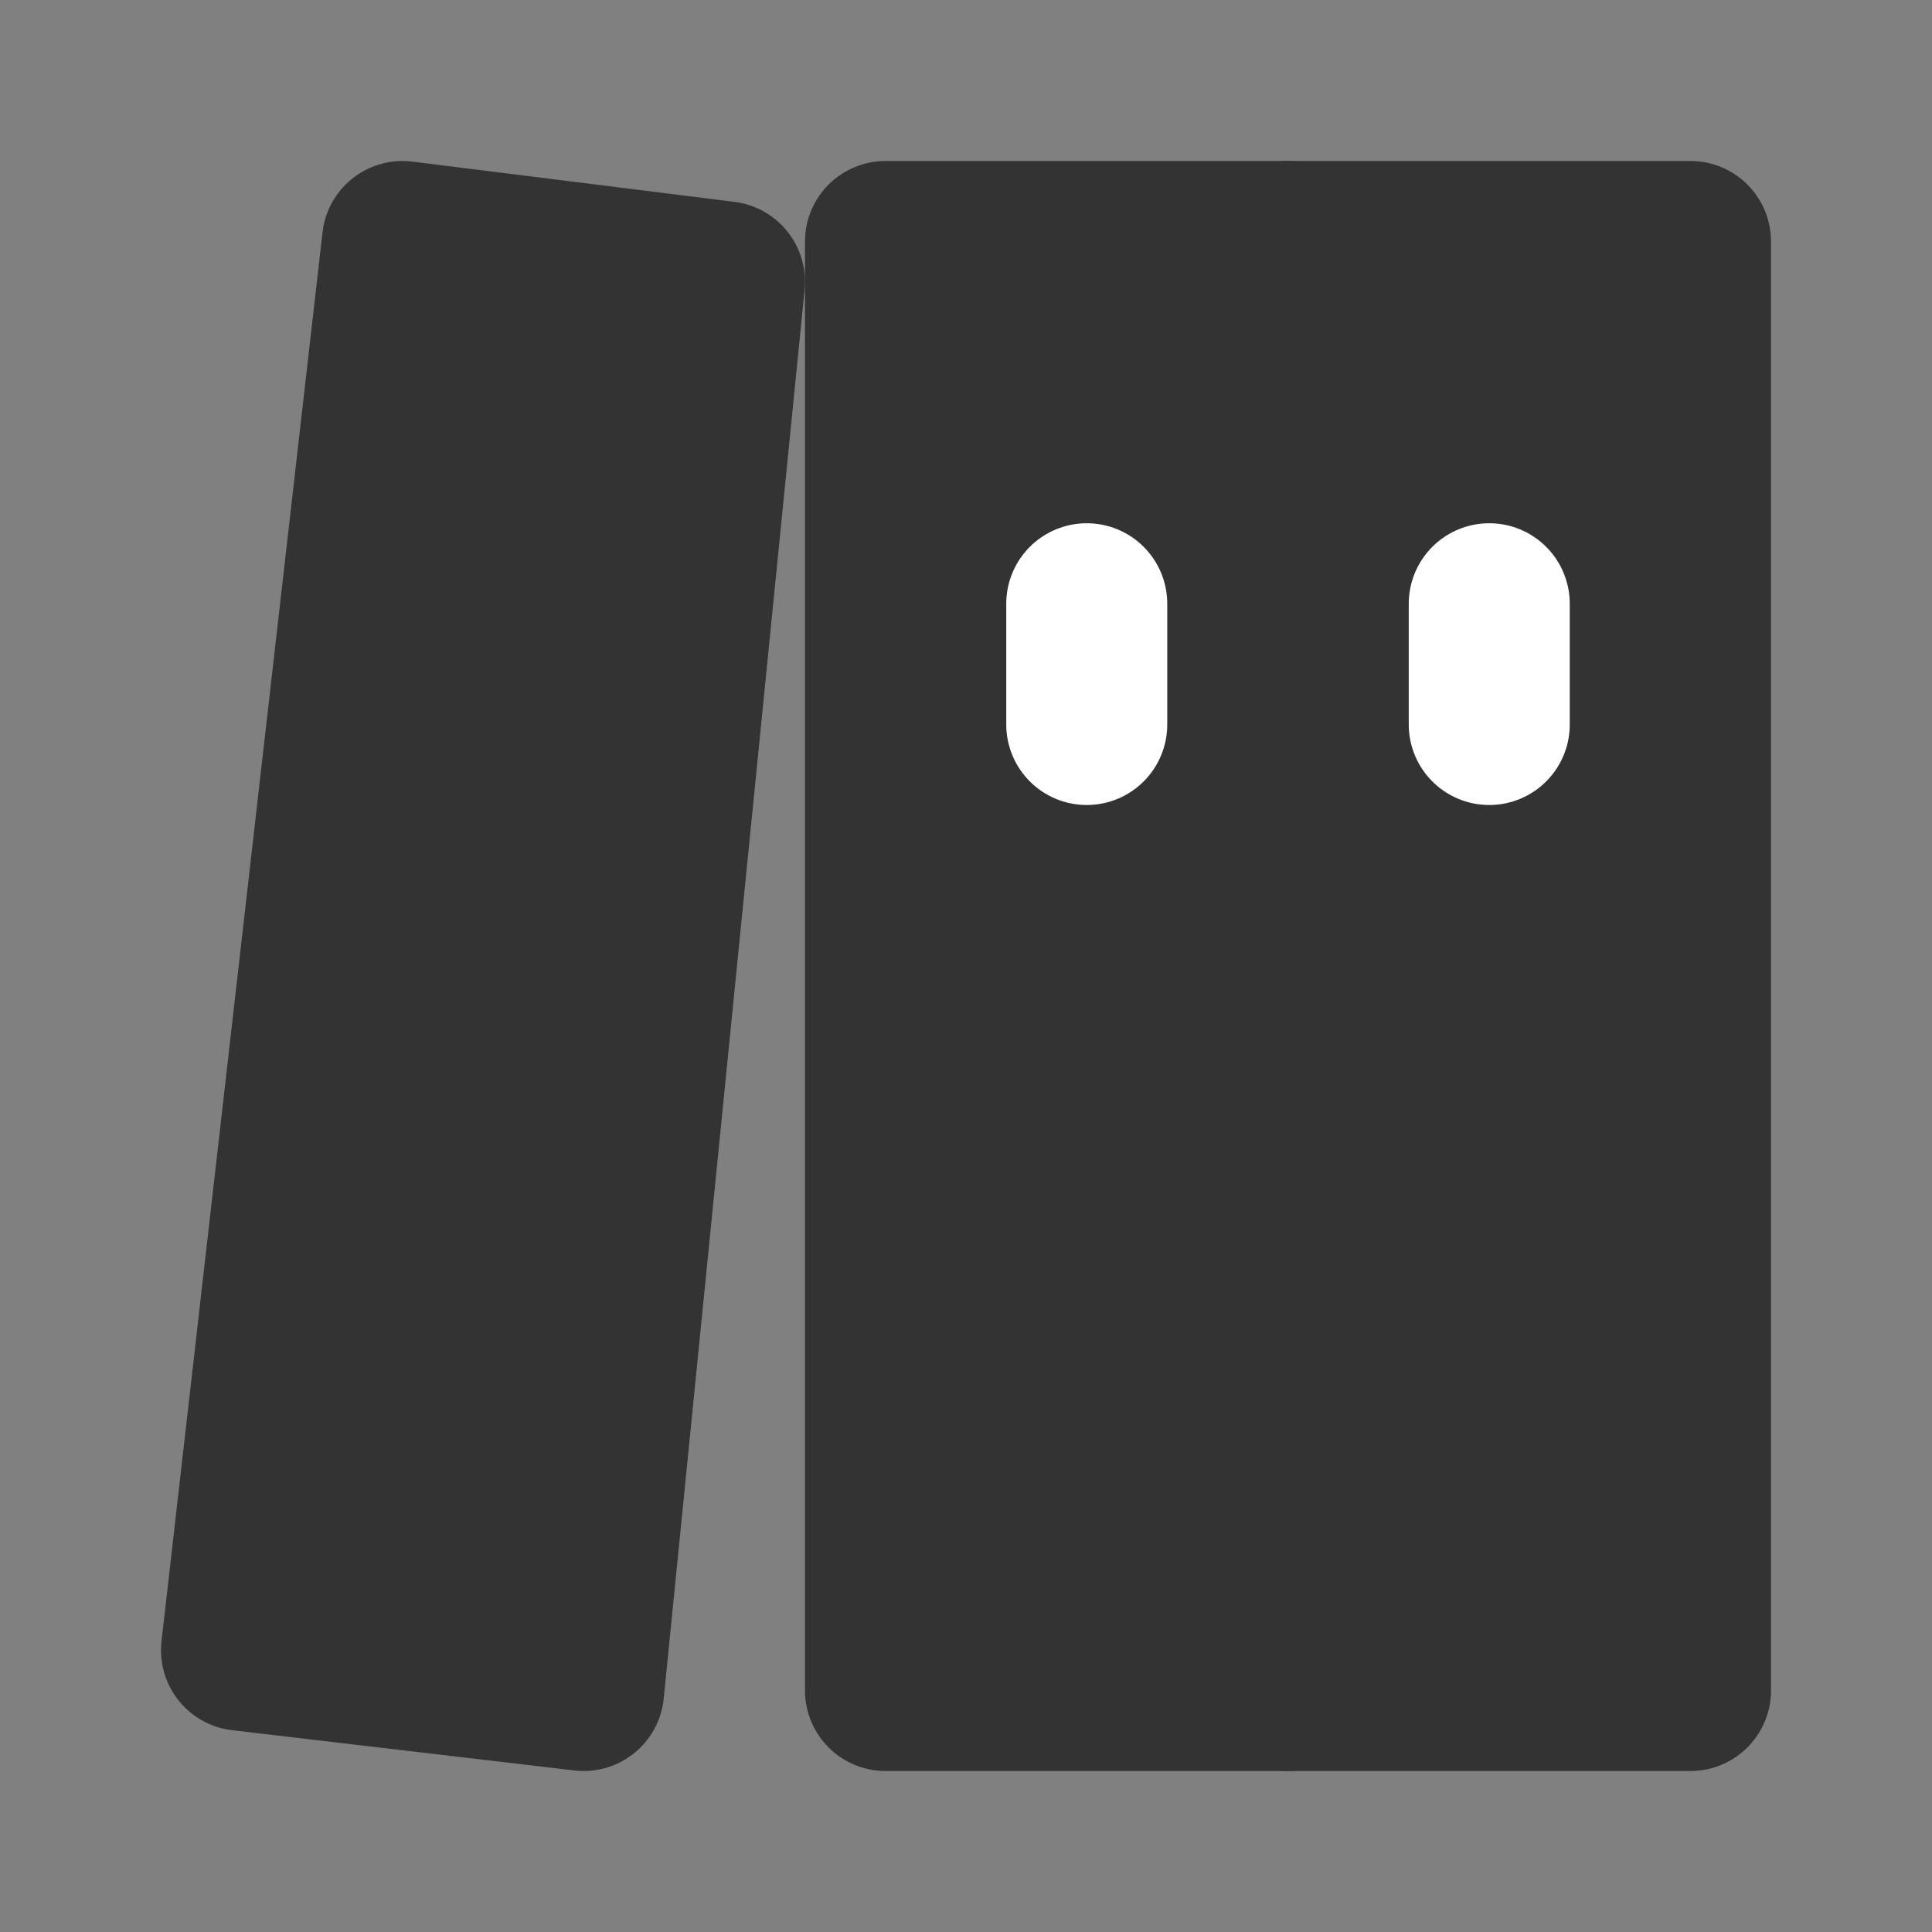 <svg width="24" height="24" viewBox="0 0 24 24" fill="none" xmlns="http://www.w3.org/2000/svg">
<rect x="0" y="0" width="24" height="24" fill="#808080" stroke="none"/>
<path d="M16 3H11V21H16V3Z" fill="#333333" stroke="#333333" stroke-width="2" stroke-linejoin="round"/>
<path d="M21 3H16V21H21V3Z" fill="#333333" stroke="#333333" stroke-width="2" stroke-linejoin="round"/>
<path d="M5 3L9 3.5L7.25 21L3 20.5L5 3Z" fill="#333333" stroke="#333333" stroke-width="2" stroke-linejoin="round"/>
<path d="M18.5 9V7.5" stroke="white" stroke-width="2" stroke-linecap="round" stroke-linejoin="round"/>
<path d="M13.5 9V7.5" stroke="white" stroke-width="2" stroke-linecap="round" stroke-linejoin="round"/>
</svg>
